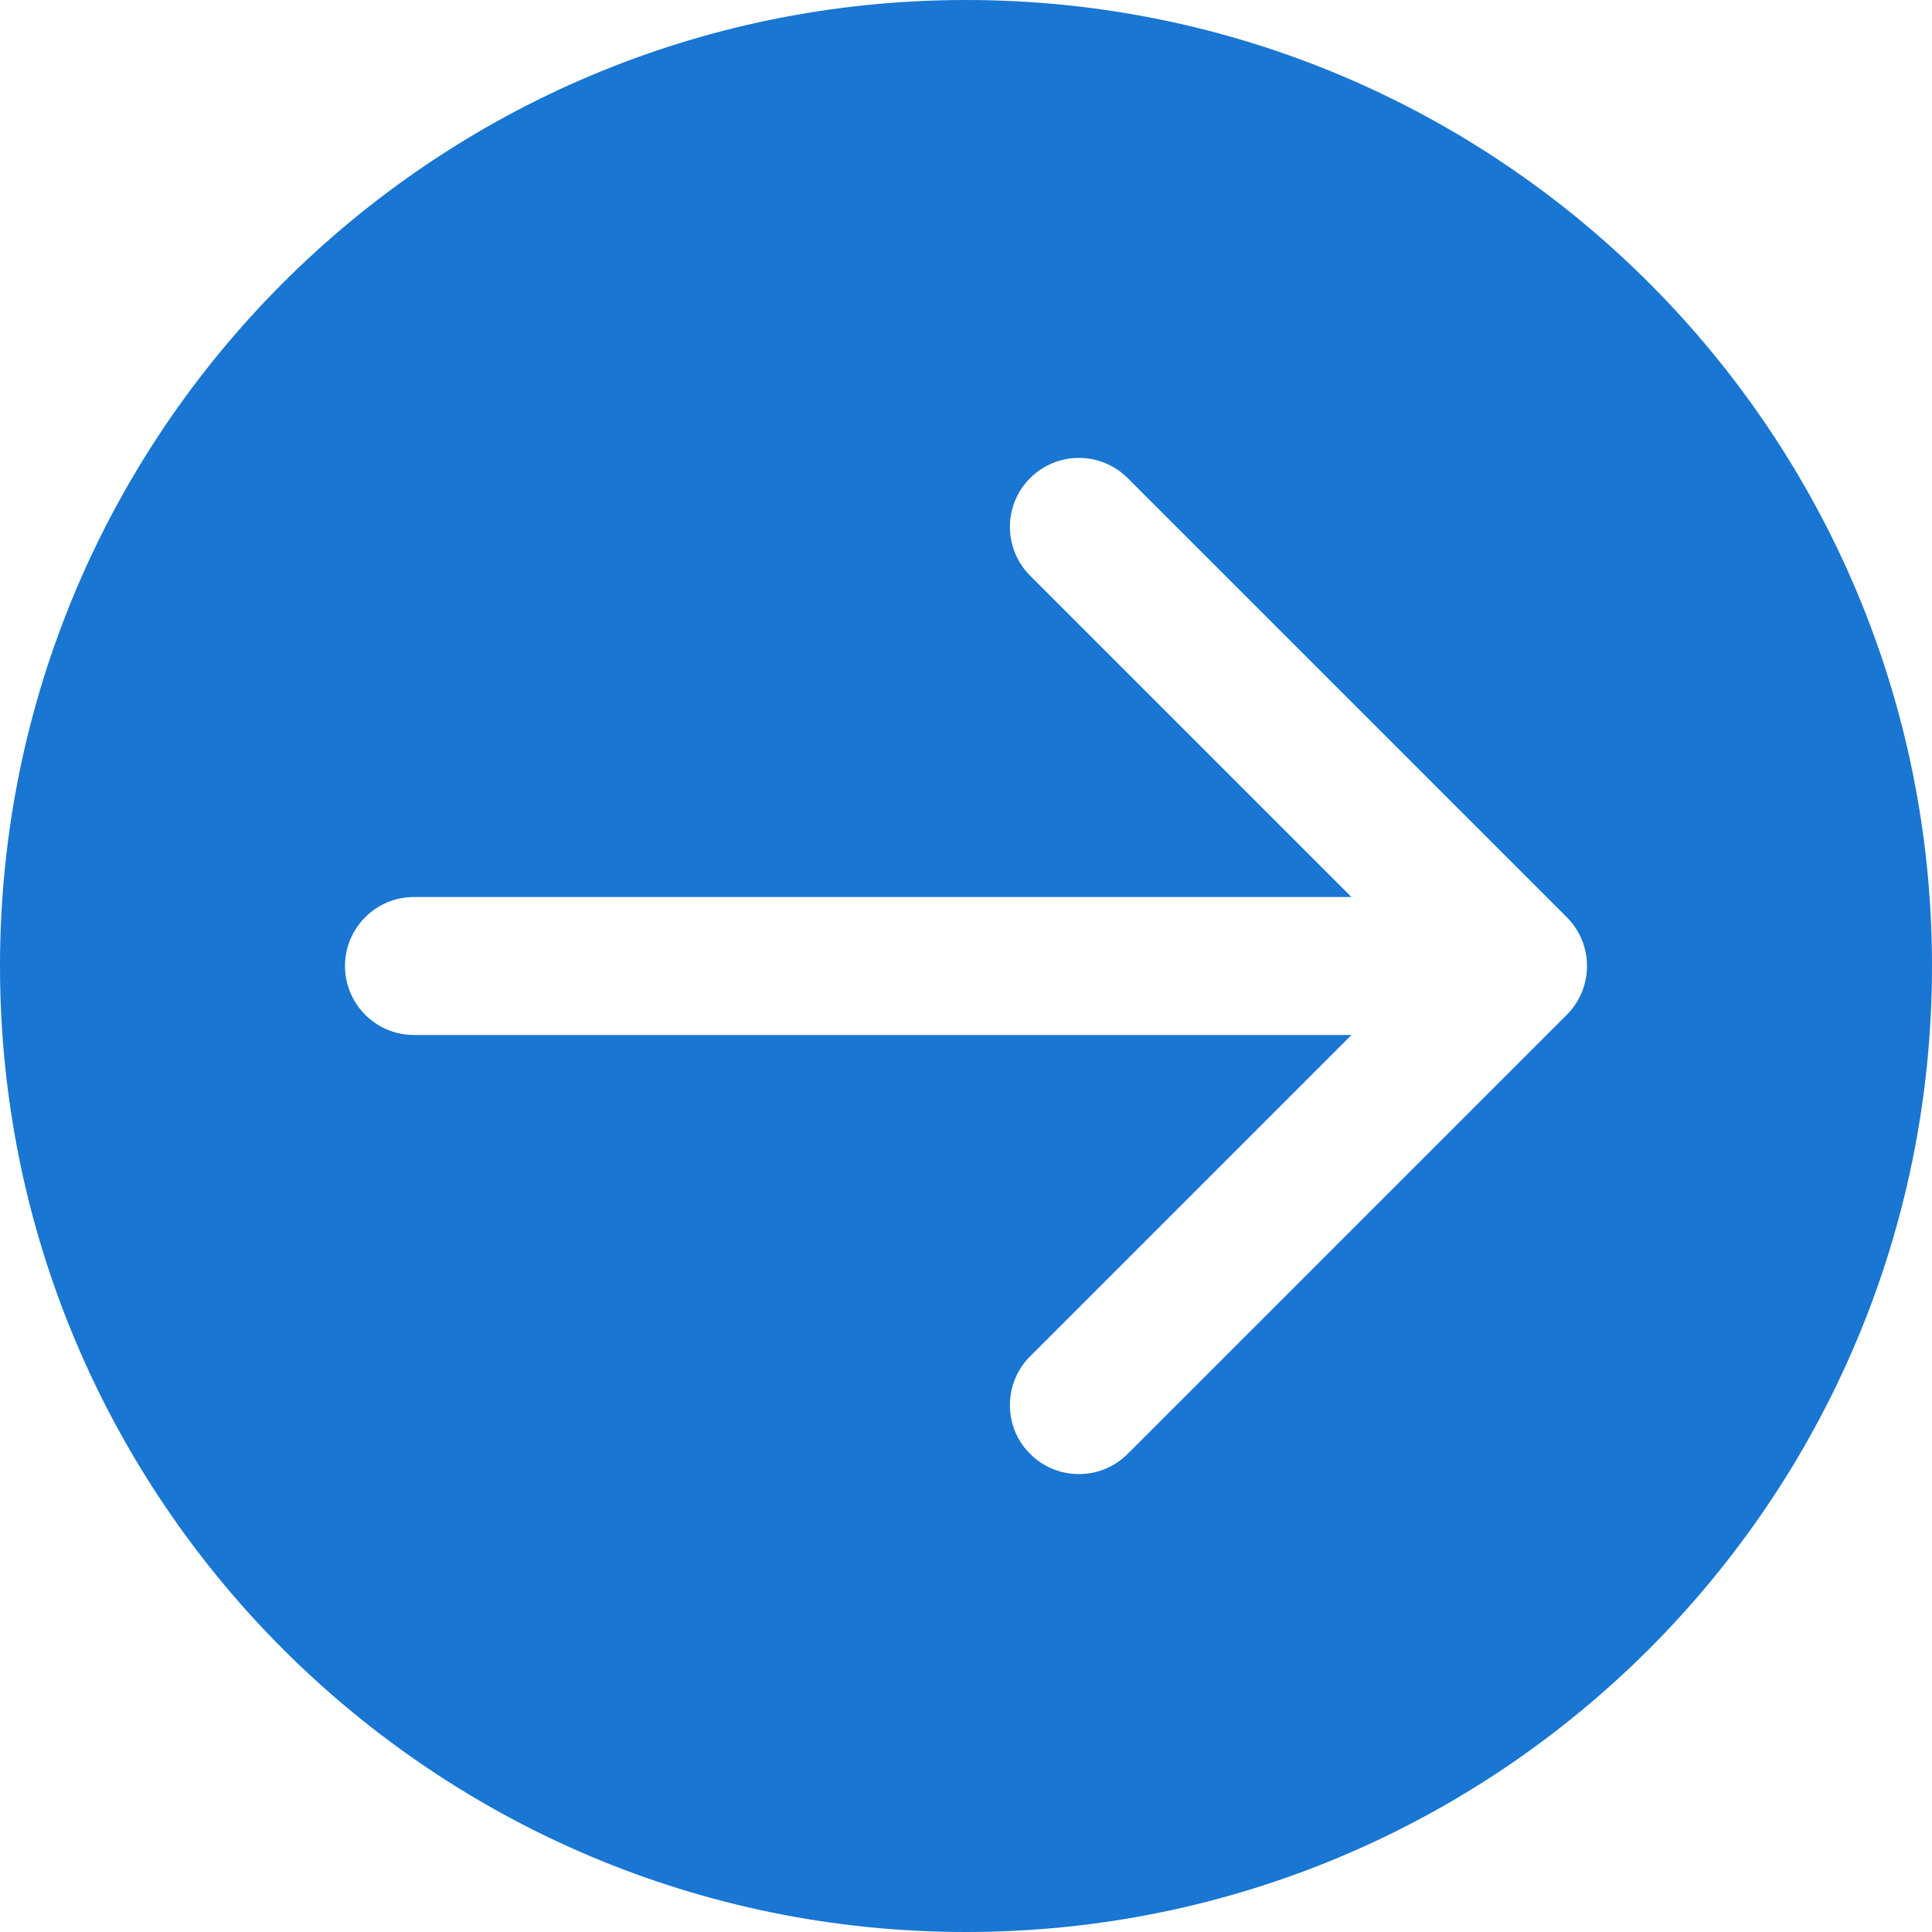 <svg width="42" height="42" viewBox="0 0 42 42" fill="none" xmlns="http://www.w3.org/2000/svg">
<path fill-rule="evenodd" clip-rule="evenodd" d="M21 42C32.598 42 42 32.598 42 21C42 9.402 32.598 0 21 0C9.402 0 0 9.402 0 21C0 32.598 9.402 42 21 42ZM34.06 19.939L24.515 10.394C23.929 9.808 22.98 9.808 22.394 10.394C22.048 10.739 21.906 11.212 21.969 11.662C22.012 11.974 22.153 12.274 22.394 12.515L29.379 19.5H9C8.172 19.5 7.5 20.172 7.5 21C7.5 21.828 8.172 22.5 9 22.5H29.379L22.394 29.485C22.07 29.809 21.926 30.242 21.959 30.664C21.985 31.008 22.131 31.344 22.394 31.606C22.98 32.192 23.929 32.192 24.515 31.606L34.06 22.061C34.647 21.475 34.647 20.525 34.06 19.939Z" fill="#1976D2"/>
</svg>
